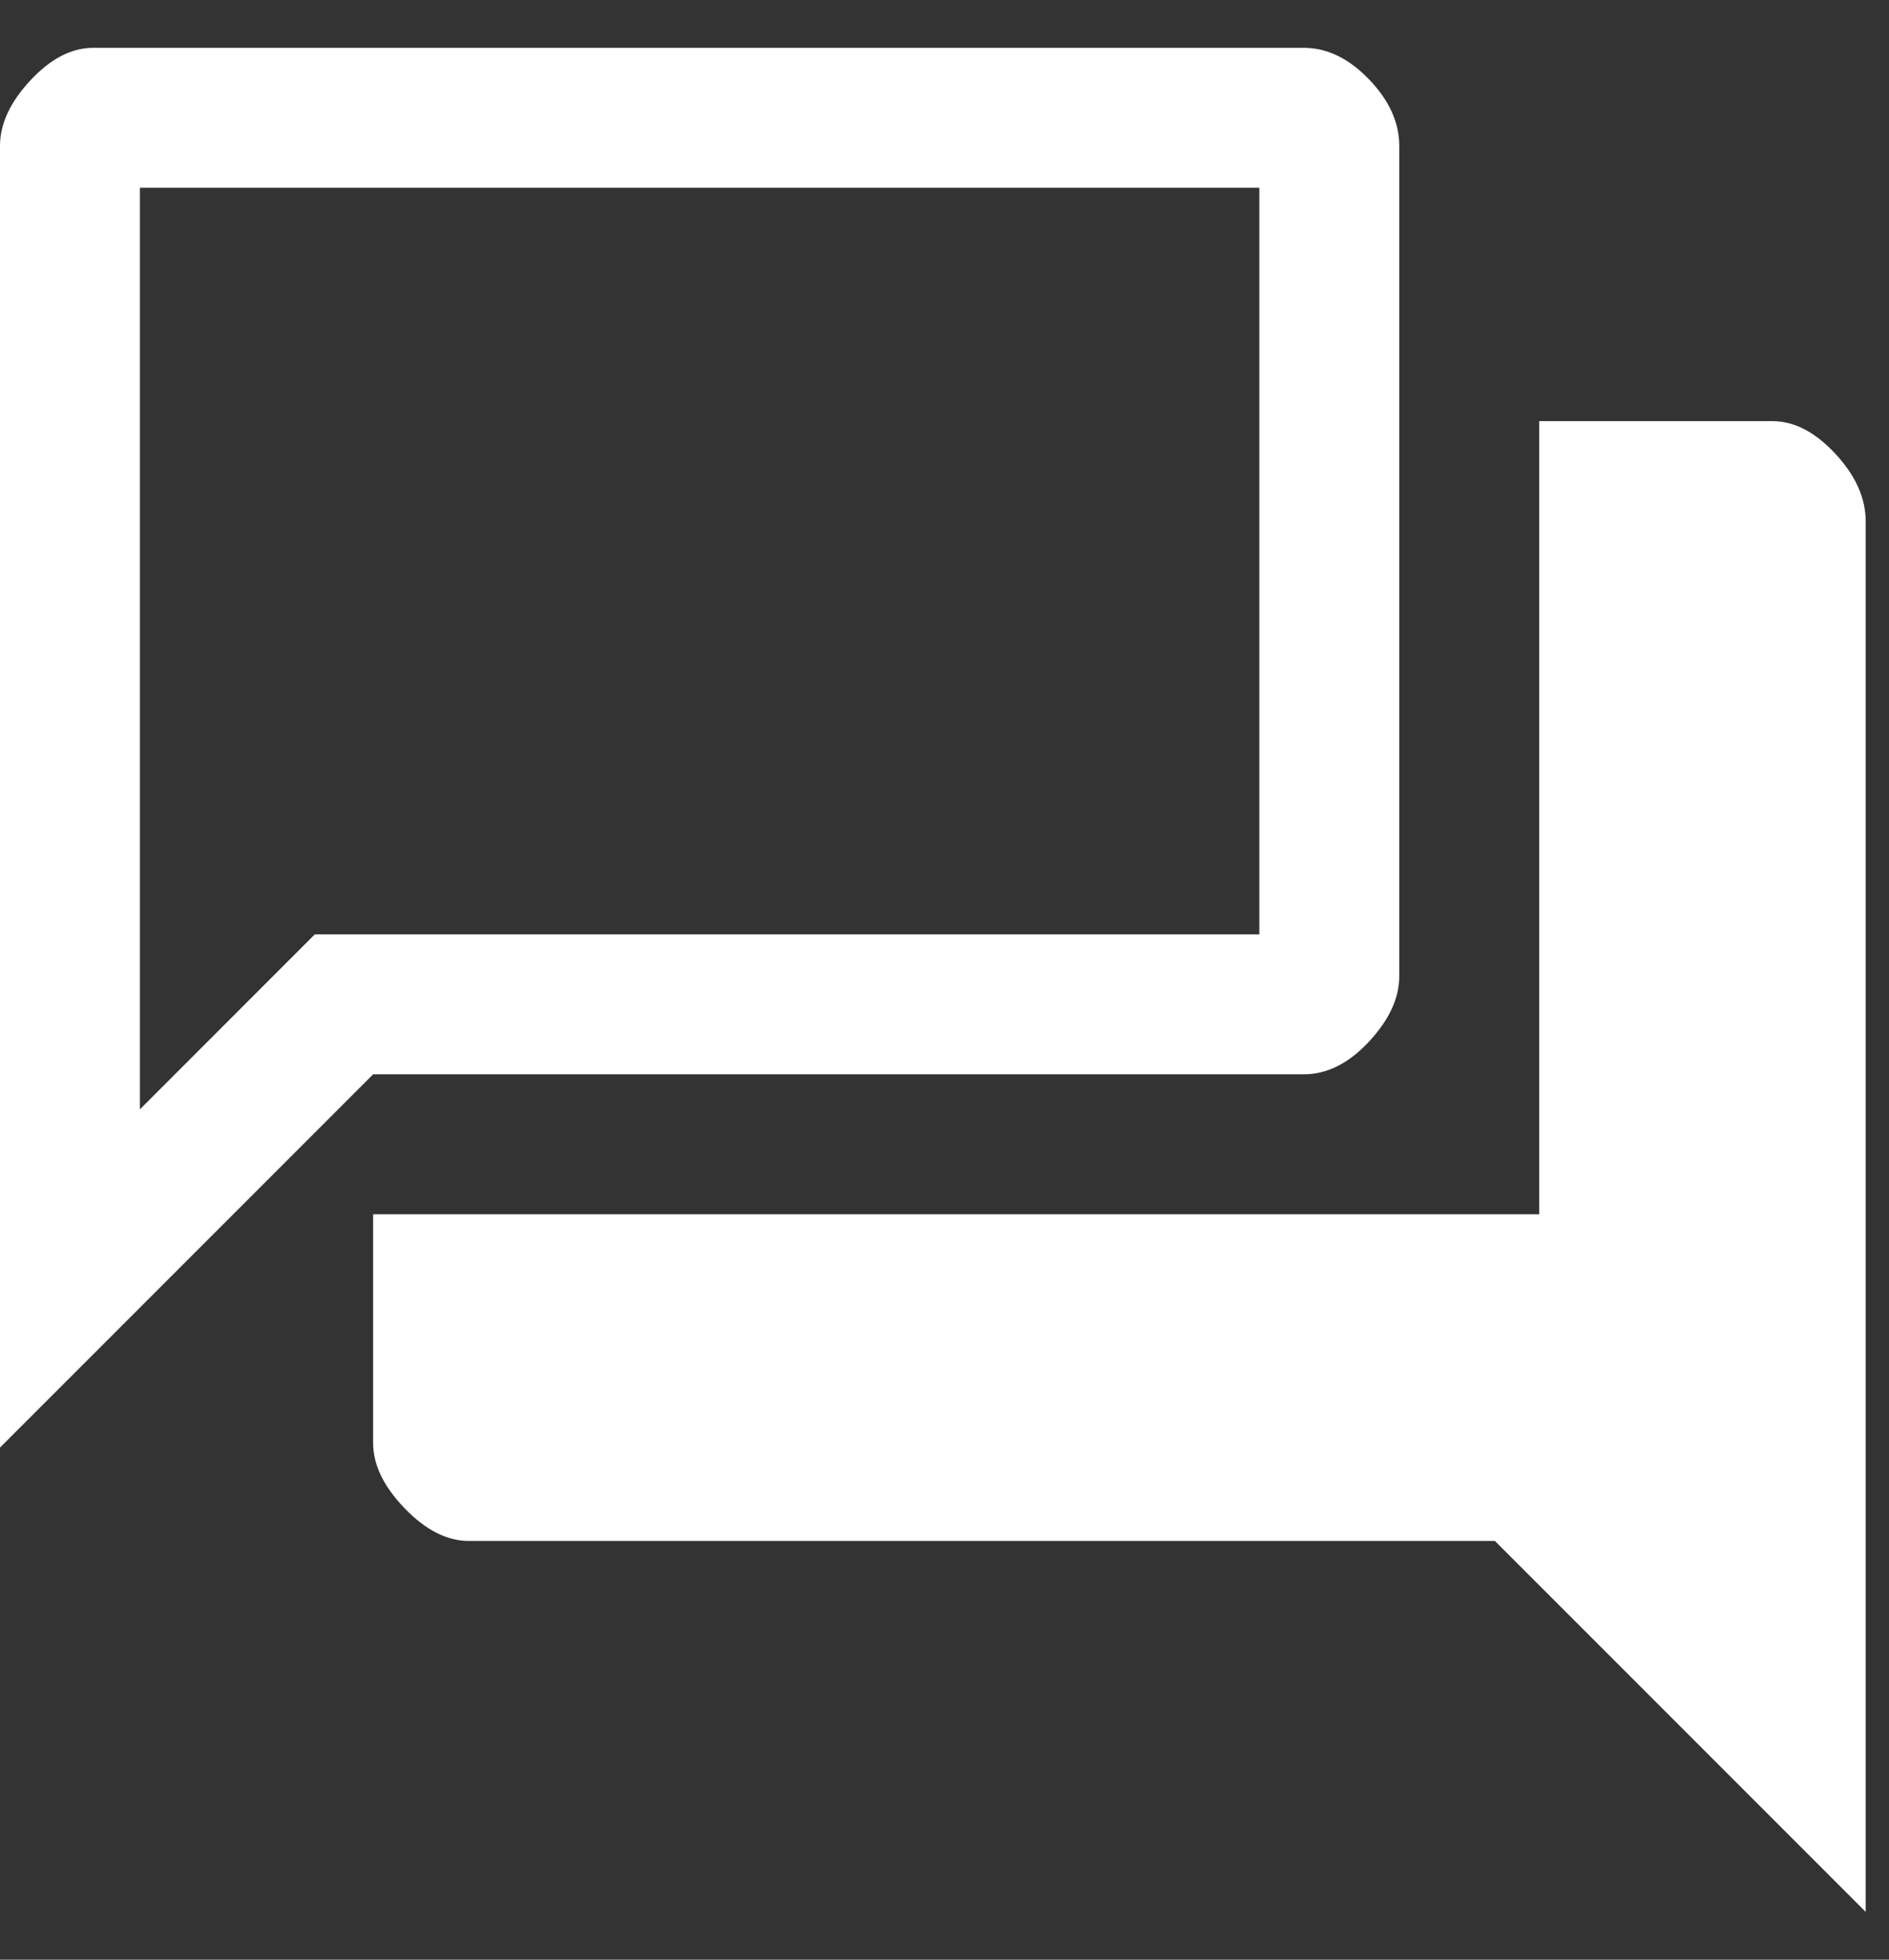 <svg width="27" height="28" viewBox="0 0 27 28" fill="none" xmlns="http://www.w3.org/2000/svg">
<rect x="0" y="0" width="27" height="28" fill="#333333" stroke="none"/>
<path d="M0 20.683V2.083C0 1.772 0.144 1.461 0.433 1.15C0.722 0.839 1.022 0.683 1.333 0.683H18.633C18.967 0.683 19.278 0.833 19.567 1.133C19.856 1.433 20 1.75 20 2.083V13.95C20 14.261 19.856 14.572 19.567 14.883C19.278 15.194 18.967 15.35 18.633 15.35H5.333L0 20.683ZM6.7 22.017C6.389 22.017 6.083 21.861 5.783 21.55C5.483 21.239 5.333 20.928 5.333 20.617V17.35H22V6.017H25.333C25.644 6.017 25.944 6.172 26.233 6.483C26.522 6.794 26.667 7.117 26.667 7.45V27.317L21.367 22.017H6.7ZM18 2.683H2V15.85L4.5 13.35H18V2.683Z" fill="white"/>
</svg>
